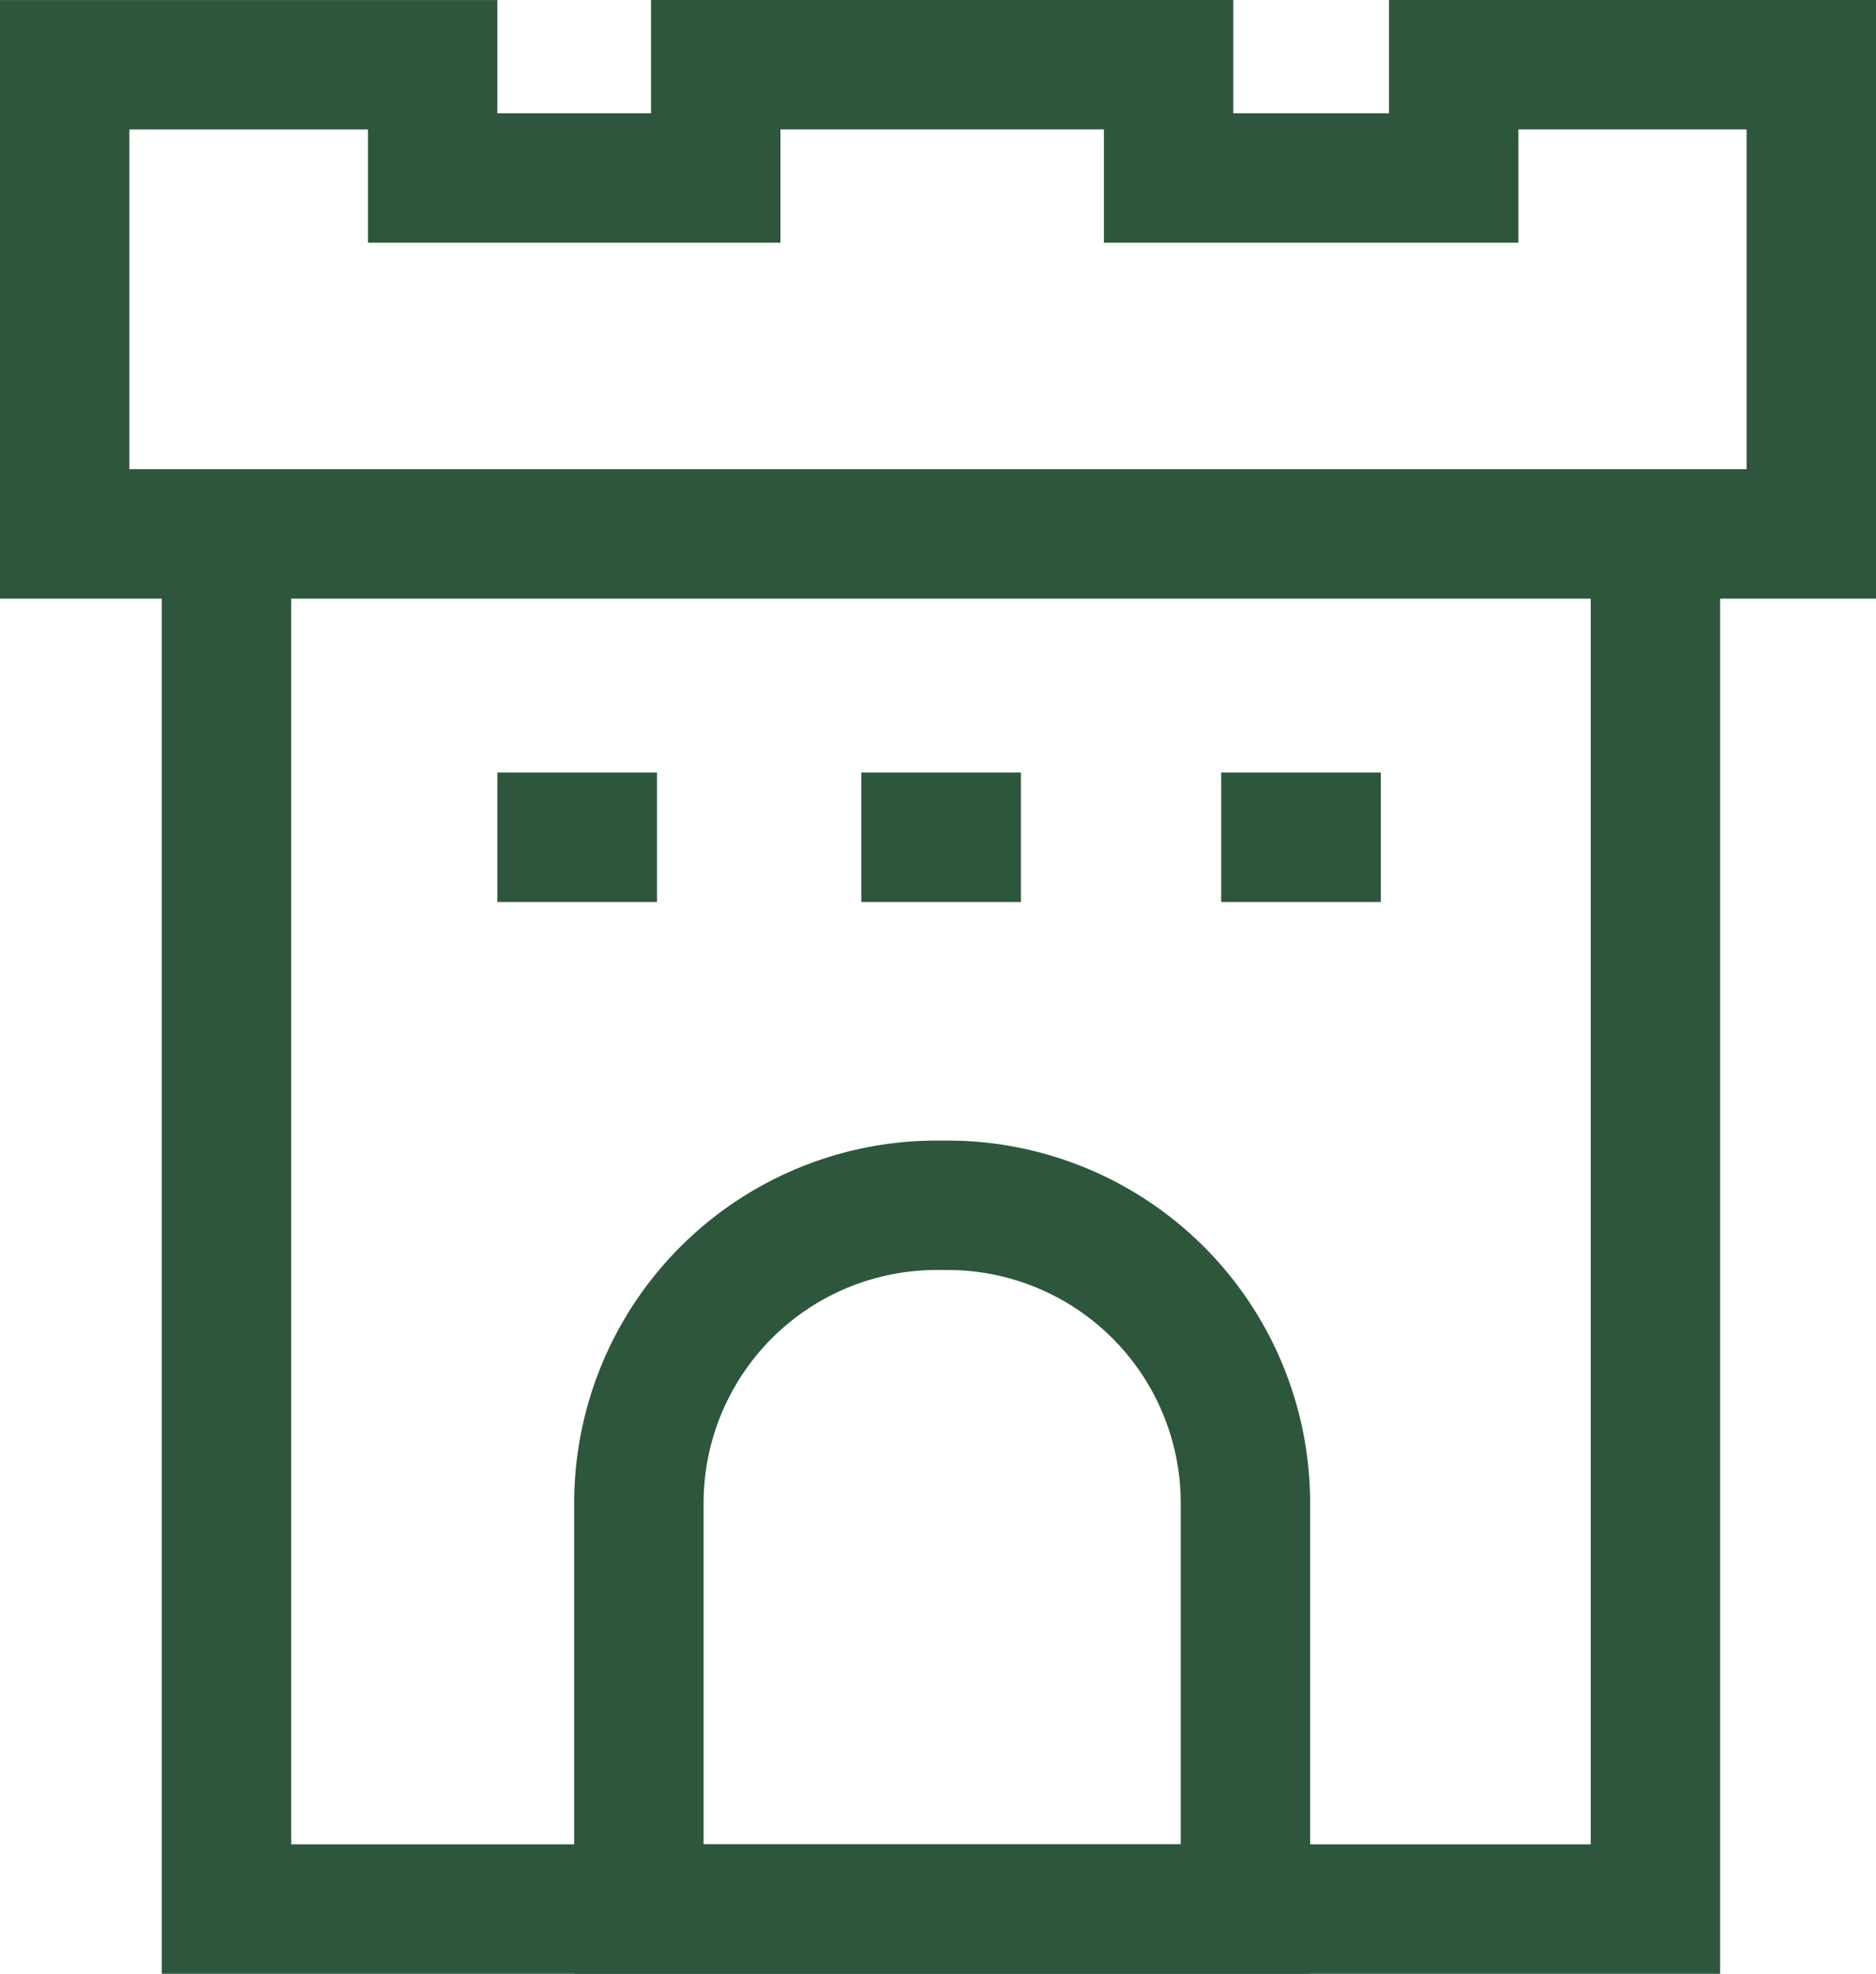 <svg id="Слой_1" data-name="Слой 1" xmlns="http://www.w3.org/2000/svg" viewBox="0 0 463.94 488.01"><defs><style>.cls-1{fill:none;stroke:#2e563c;stroke-miterlimit:10;stroke-width:32px;}</style></defs><polygon class="cls-1" points="16 132.01 49.96 132.01 447.94 132.01 447.94 16 359.5 16 359.5 44.01 289 44.01 289 16 177 16 177 44.01 107 44.01 107 16.01 16 16.01 16 132.01"/><polyline class="cls-1" points="56 132.01 56 472.01 409.39 472.01 409.39 132.01"/><line class="cls-1" x1="123" y1="207.01" x2="162.48" y2="207.01"/><line class="cls-1" x1="213" y1="207.01" x2="252.48" y2="207.01"/><line class="cls-1" x1="302" y1="207.01" x2="341.48" y2="207.01"/><path class="cls-1" d="M231.66,298h2.69A73.66,73.66,0,0,1,308,371.66V472a0,0,0,0,1,0,0H158a0,0,0,0,1,0,0V371.66A73.66,73.66,0,0,1,231.66,298Z"/></svg>